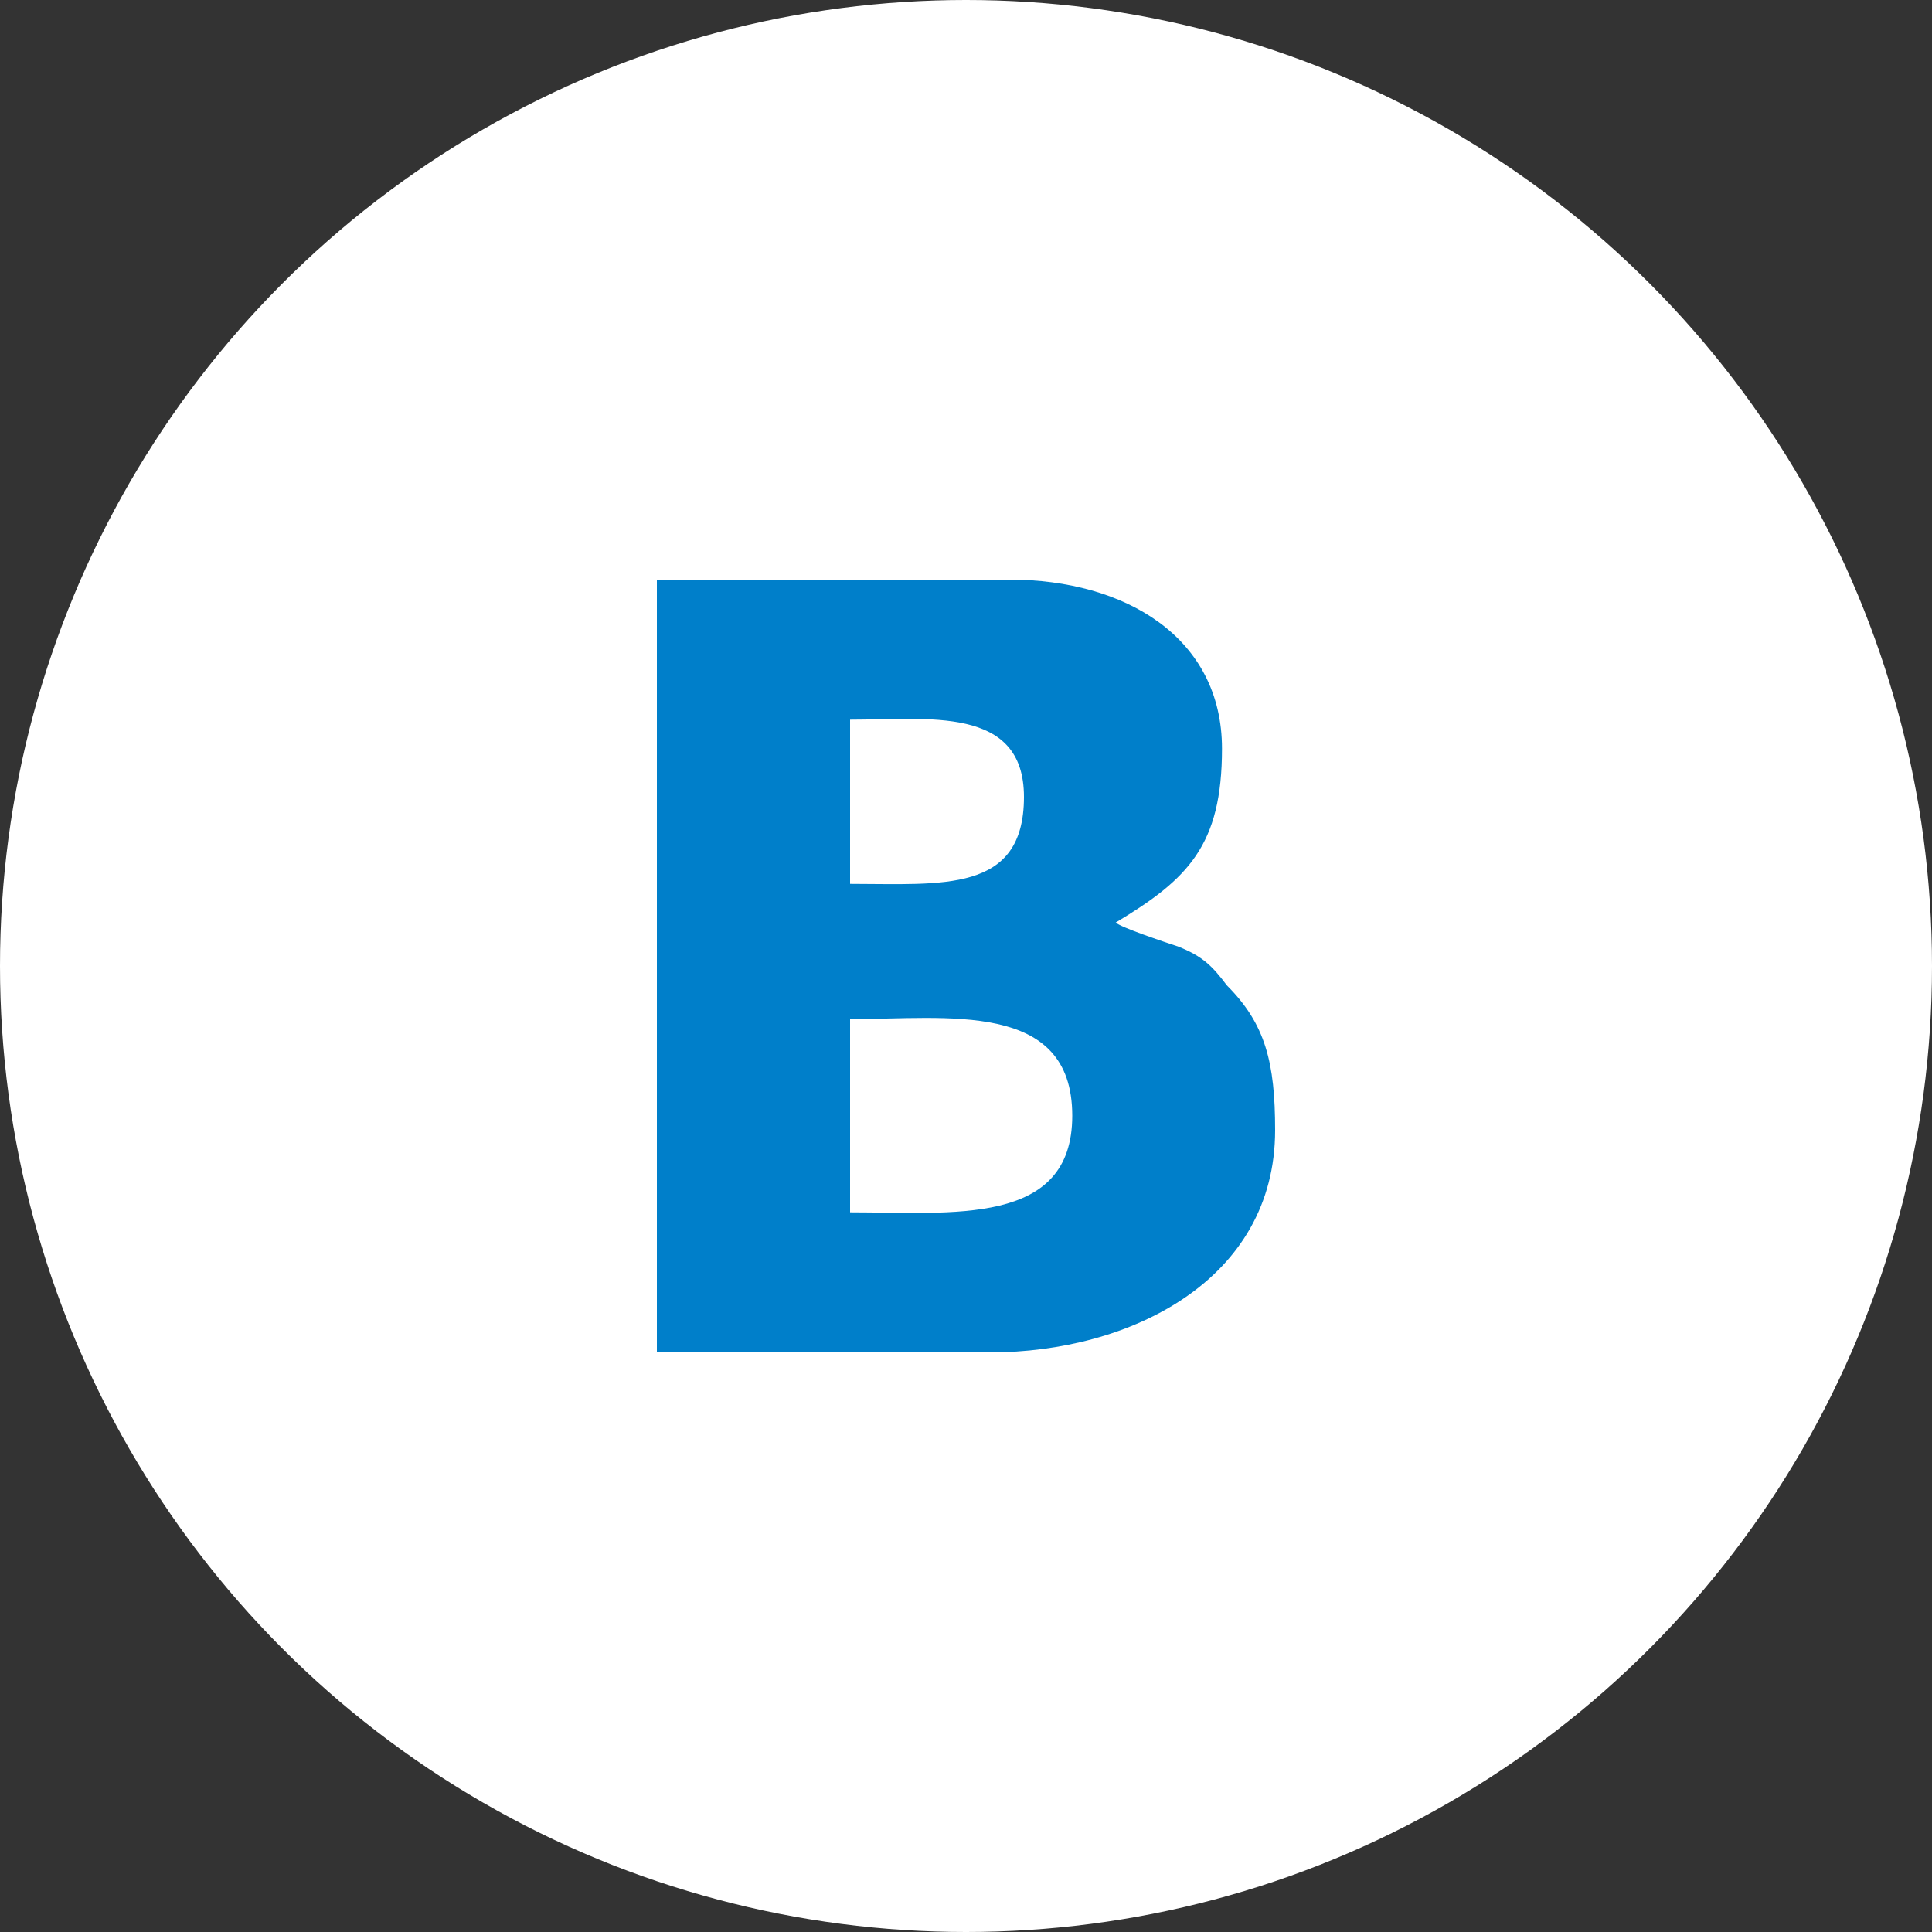 <svg width="40" height="40" viewBox="0 0 40 40" fill="none" xmlns="http://www.w3.org/2000/svg">
<rect x="0" y="0" width="40" height="40" fill="#333333" stroke="none"/>
<circle cx="20" cy="20" r="20" fill="white"/>
<path d="M13.6 12H20.9C23.3 12 25.3 13.2 25.3 15.5C25.3 17.5 24.6 18.2 23.1 19.1C23.2 19.2 24.1 19.5 24.4 19.6C24.9 19.8 25.1 20 25.4 20.4C26.2 21.2 26.4 22 26.4 23.4C26.4 26.5 23.4 28 20.5 28H13.6V12ZM17.6 16.2V18.3C19.5 18.3 21.2 18.5 21.2 16.5C21.2 14.6 19.2 14.9 17.6 14.9V16.2ZM17.6 25.1C19.7 25.1 22.2 25.4 22.2 23.1C22.2 20.7 19.6 21.1 17.6 21.1V25.1Z" fill="#007FCA"/>
</svg>

